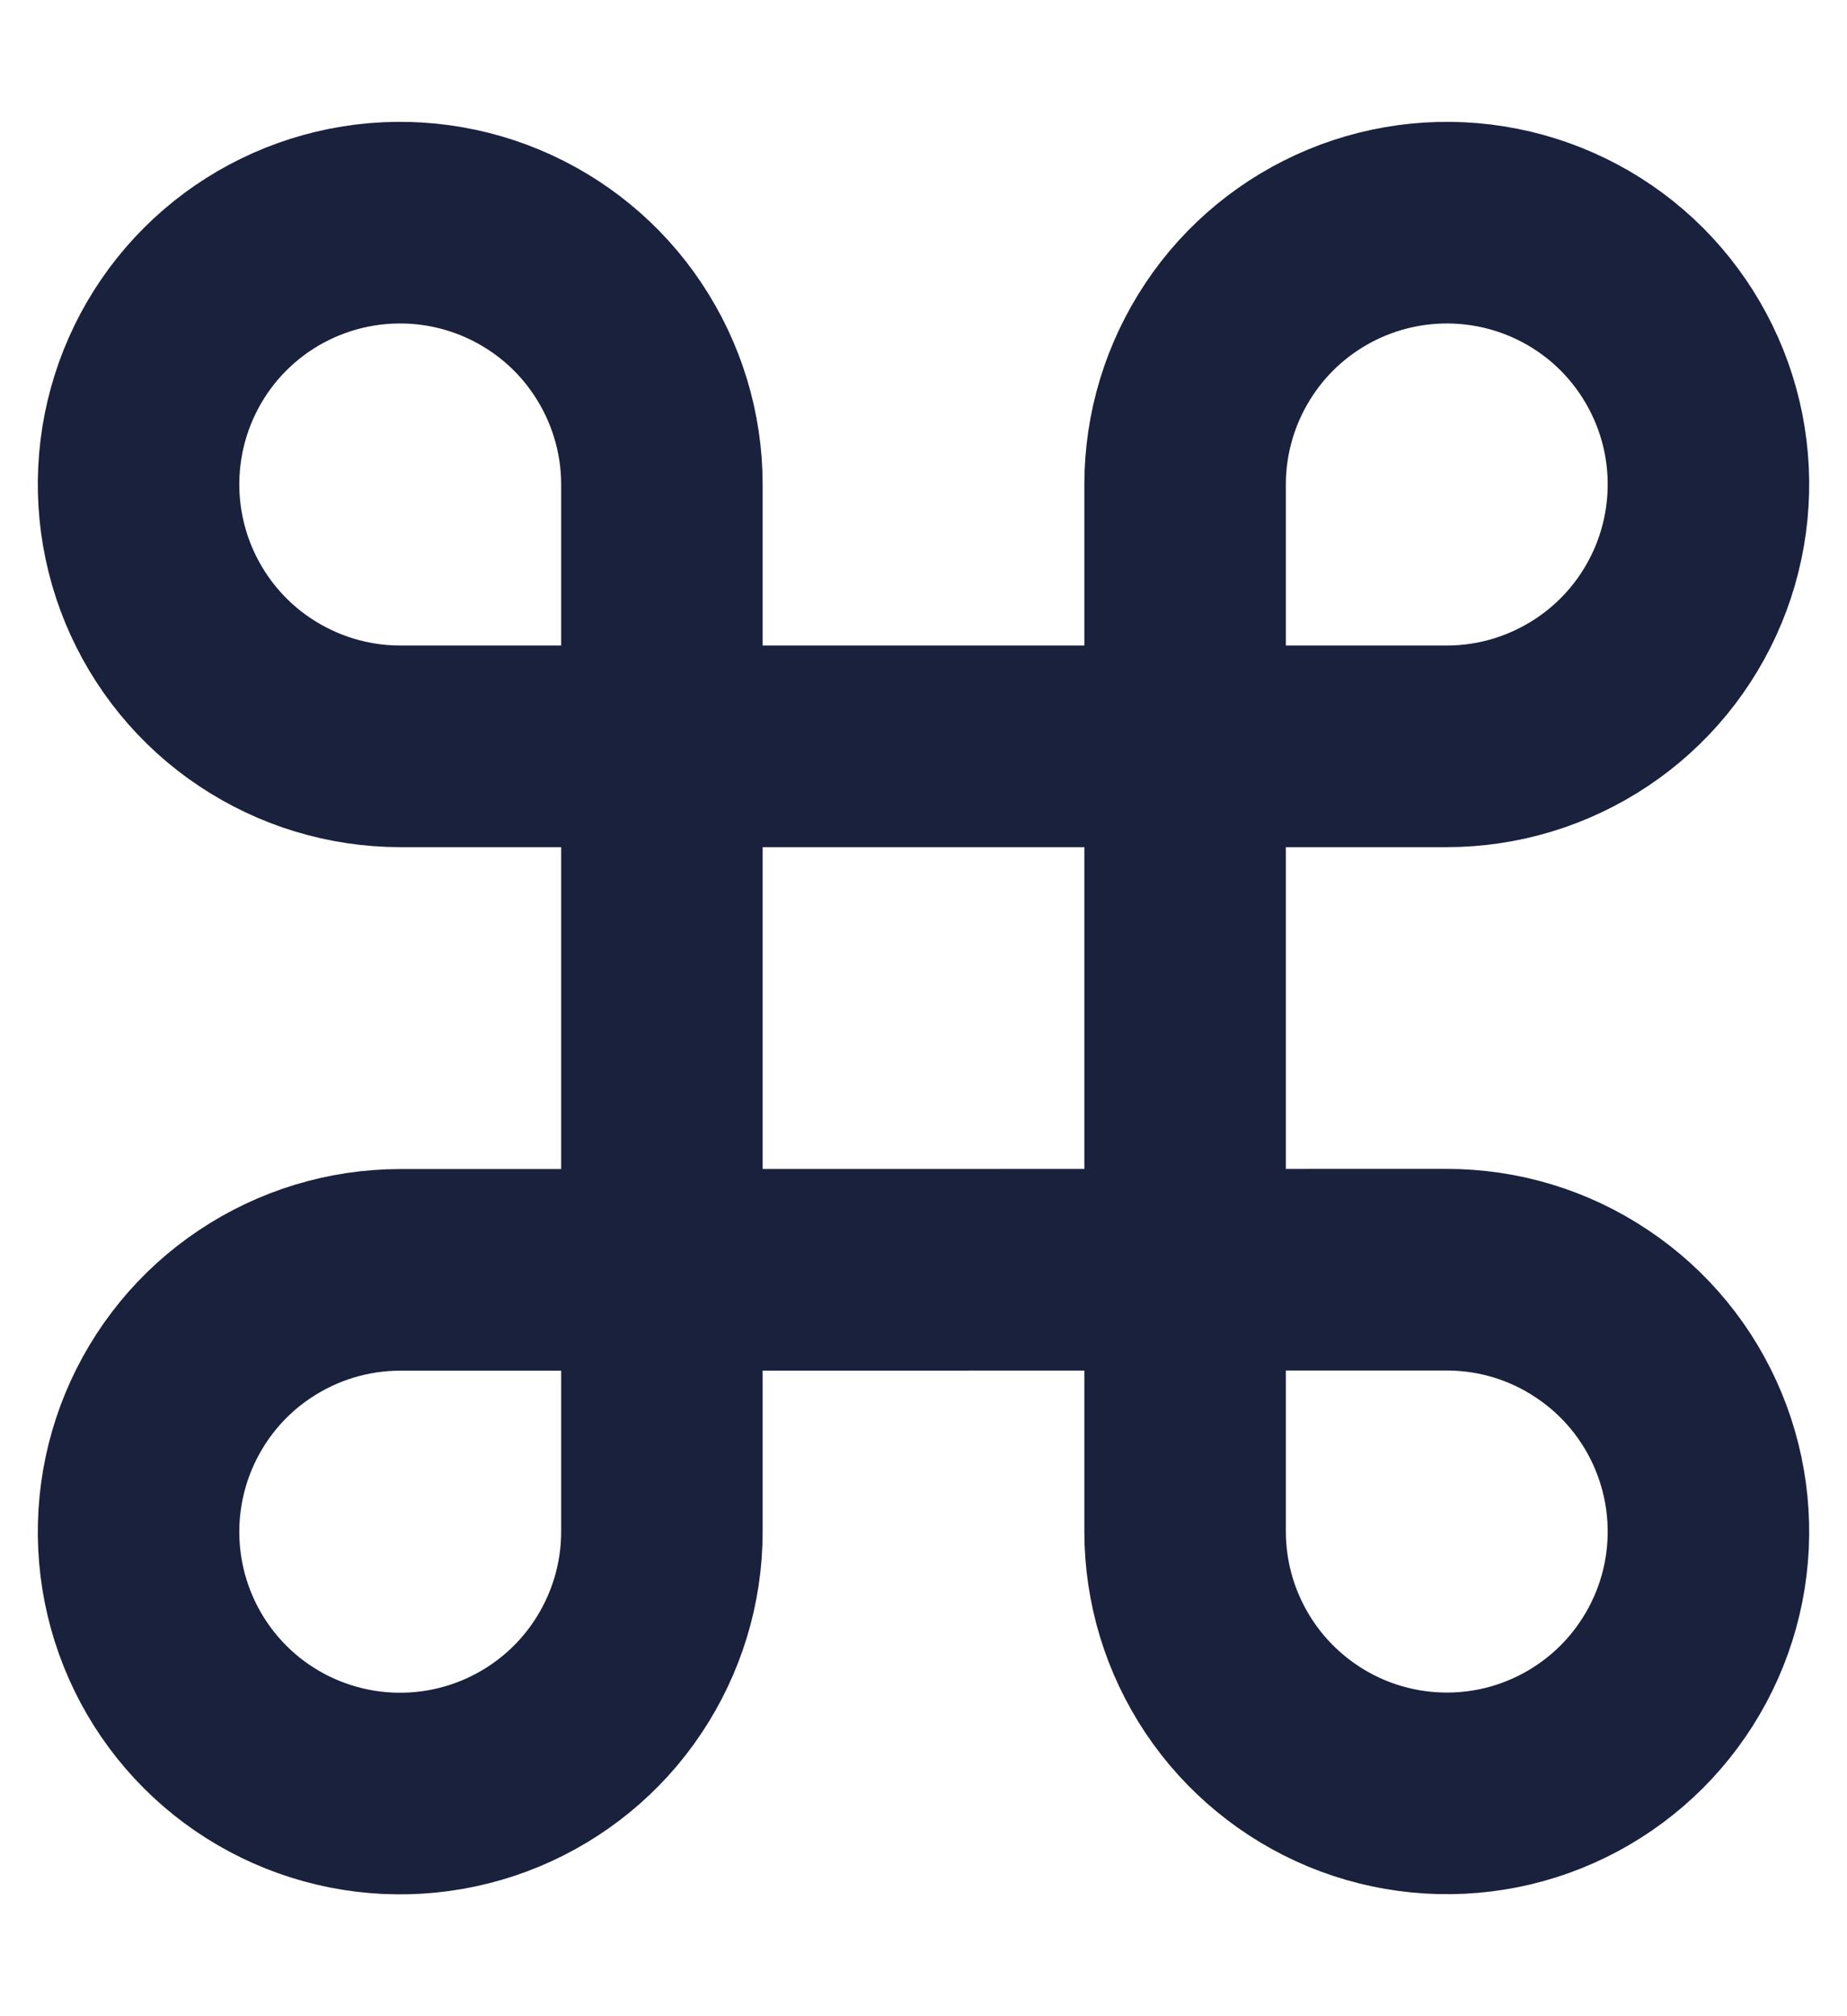 <svg width="11" height="12" viewBox="0 0 11 12" fill="none" xmlns="http://www.w3.org/2000/svg">
<path d="M8.617 7.557C8.925 7.557 9.226 7.648 9.482 7.82C9.739 7.991 9.938 8.234 10.056 8.519C10.174 8.804 10.205 9.117 10.145 9.419C10.085 9.722 9.936 9.999 9.719 10.217C9.501 10.435 9.223 10.584 8.921 10.644C8.618 10.704 8.305 10.673 8.02 10.555C7.736 10.437 7.492 10.237 7.321 9.981C7.15 9.725 7.058 9.424 7.058 9.115V2.883C7.058 2.575 7.15 2.274 7.321 2.018C7.492 1.761 7.736 1.562 8.02 1.444C8.305 1.326 8.618 1.295 8.921 1.355C9.223 1.415 9.501 1.563 9.719 1.781C9.936 1.999 10.085 2.277 10.145 2.579C10.205 2.882 10.174 3.195 10.056 3.48C9.938 3.764 9.739 4.008 9.482 4.179C9.226 4.35 8.925 4.442 8.617 4.442H2.383C2.075 4.442 1.774 4.35 1.518 4.179C1.261 4.008 1.062 3.764 0.944 3.48C0.826 3.195 0.795 2.882 0.855 2.579C0.915 2.277 1.063 1.999 1.281 1.781C1.499 1.563 1.777 1.415 2.079 1.355C2.382 1.295 2.695 1.326 2.98 1.444C3.264 1.562 3.508 1.761 3.679 2.018C3.85 2.274 3.942 2.575 3.942 2.883V9.117C3.942 9.425 3.85 9.726 3.679 9.982C3.508 10.239 3.264 10.438 2.98 10.556C2.695 10.674 2.382 10.705 2.079 10.645C1.777 10.585 1.499 10.437 1.281 10.219C1.063 10.001 0.915 9.723 0.855 9.421C0.795 9.118 0.826 8.805 0.944 8.52C1.062 8.236 1.261 7.992 1.518 7.821C1.774 7.65 2.075 7.558 2.383 7.558L8.617 7.557Z" stroke="#19213D" stroke-width="1.2" stroke-linecap="round" stroke-linejoin="round"/>
</svg>
